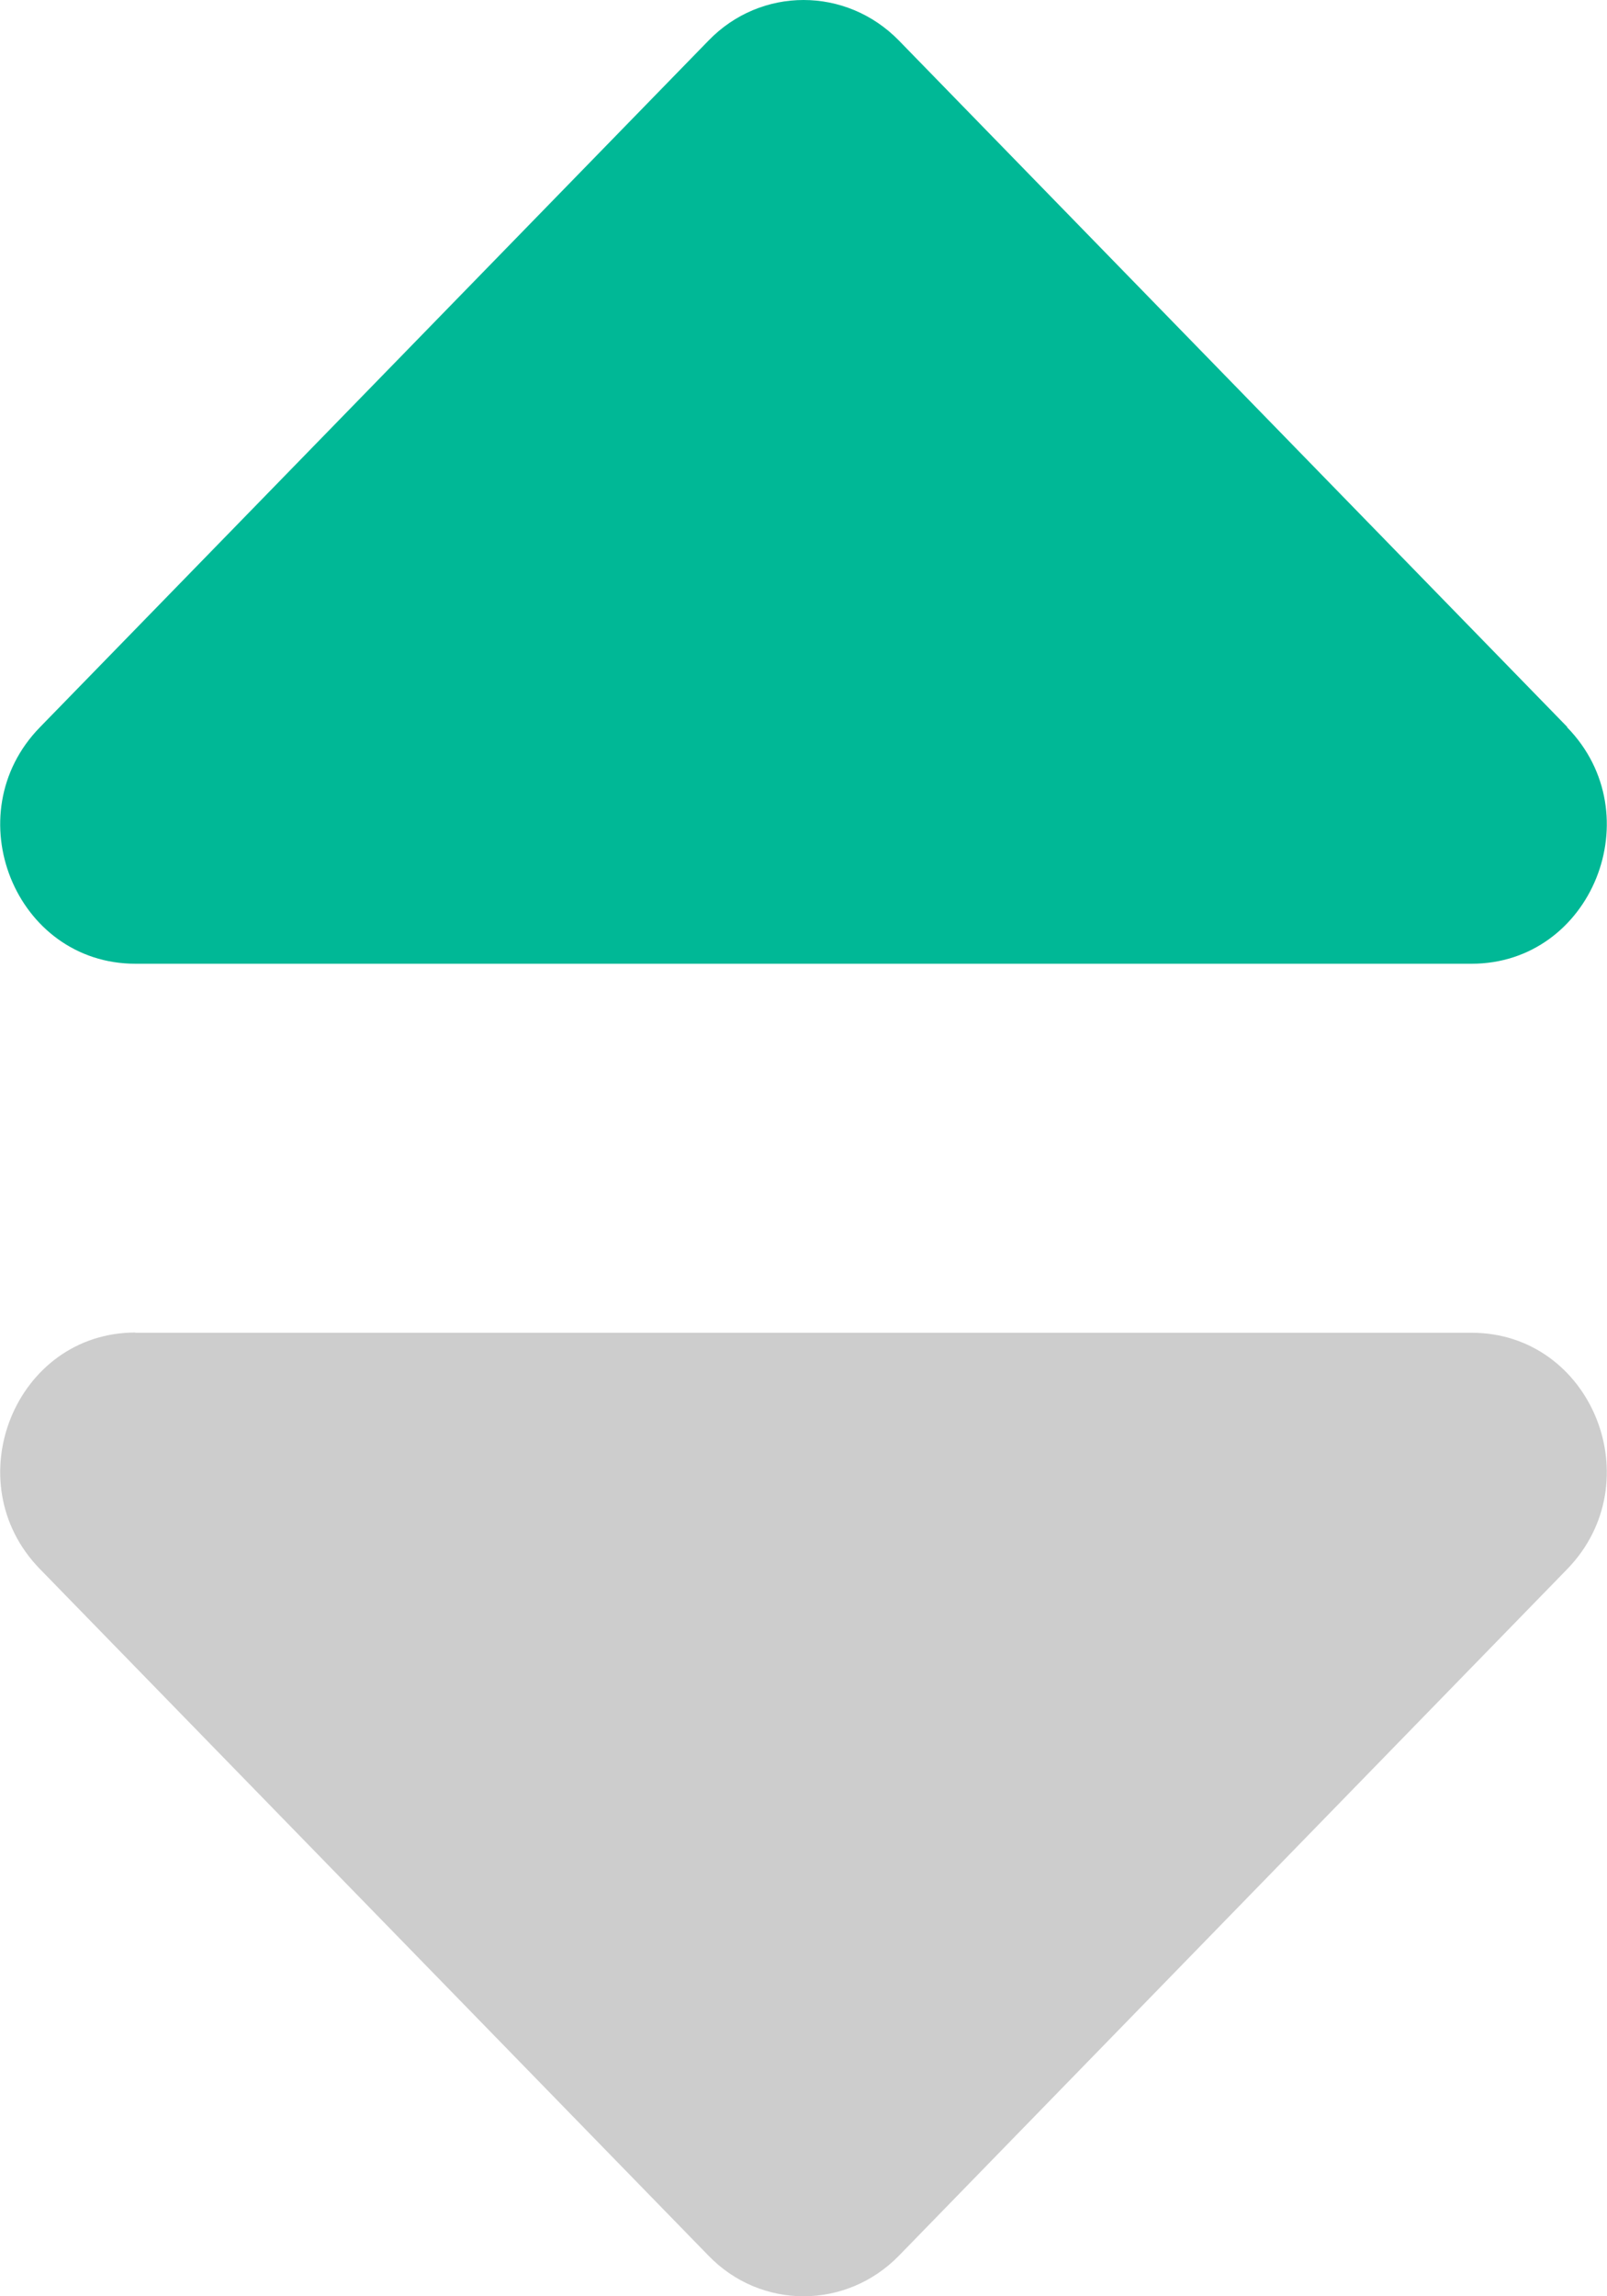 <svg xmlns="http://www.w3.org/2000/svg" width="7" height="10" viewBox="0 0 7 10">
    <g fill="none">
        <path fill="#CDCDCD" d="M.589 5.804H6.41c.524 0 .786.65.416 1.03L3.916 9.823c-.23.236-.602.236-.83 0L.174 6.833c-.37-.379-.108-1.03.416-1.03z"/>
        <path fill="#00B896" d="M6.827 3.166L3.916.177c-.23-.236-.602-.236-.83 0L.174 3.167c-.37.379-.108 1.03.416 1.03H6.41c.524 0 .786-.651.416-1.03z"/>
    </g>
</svg>
